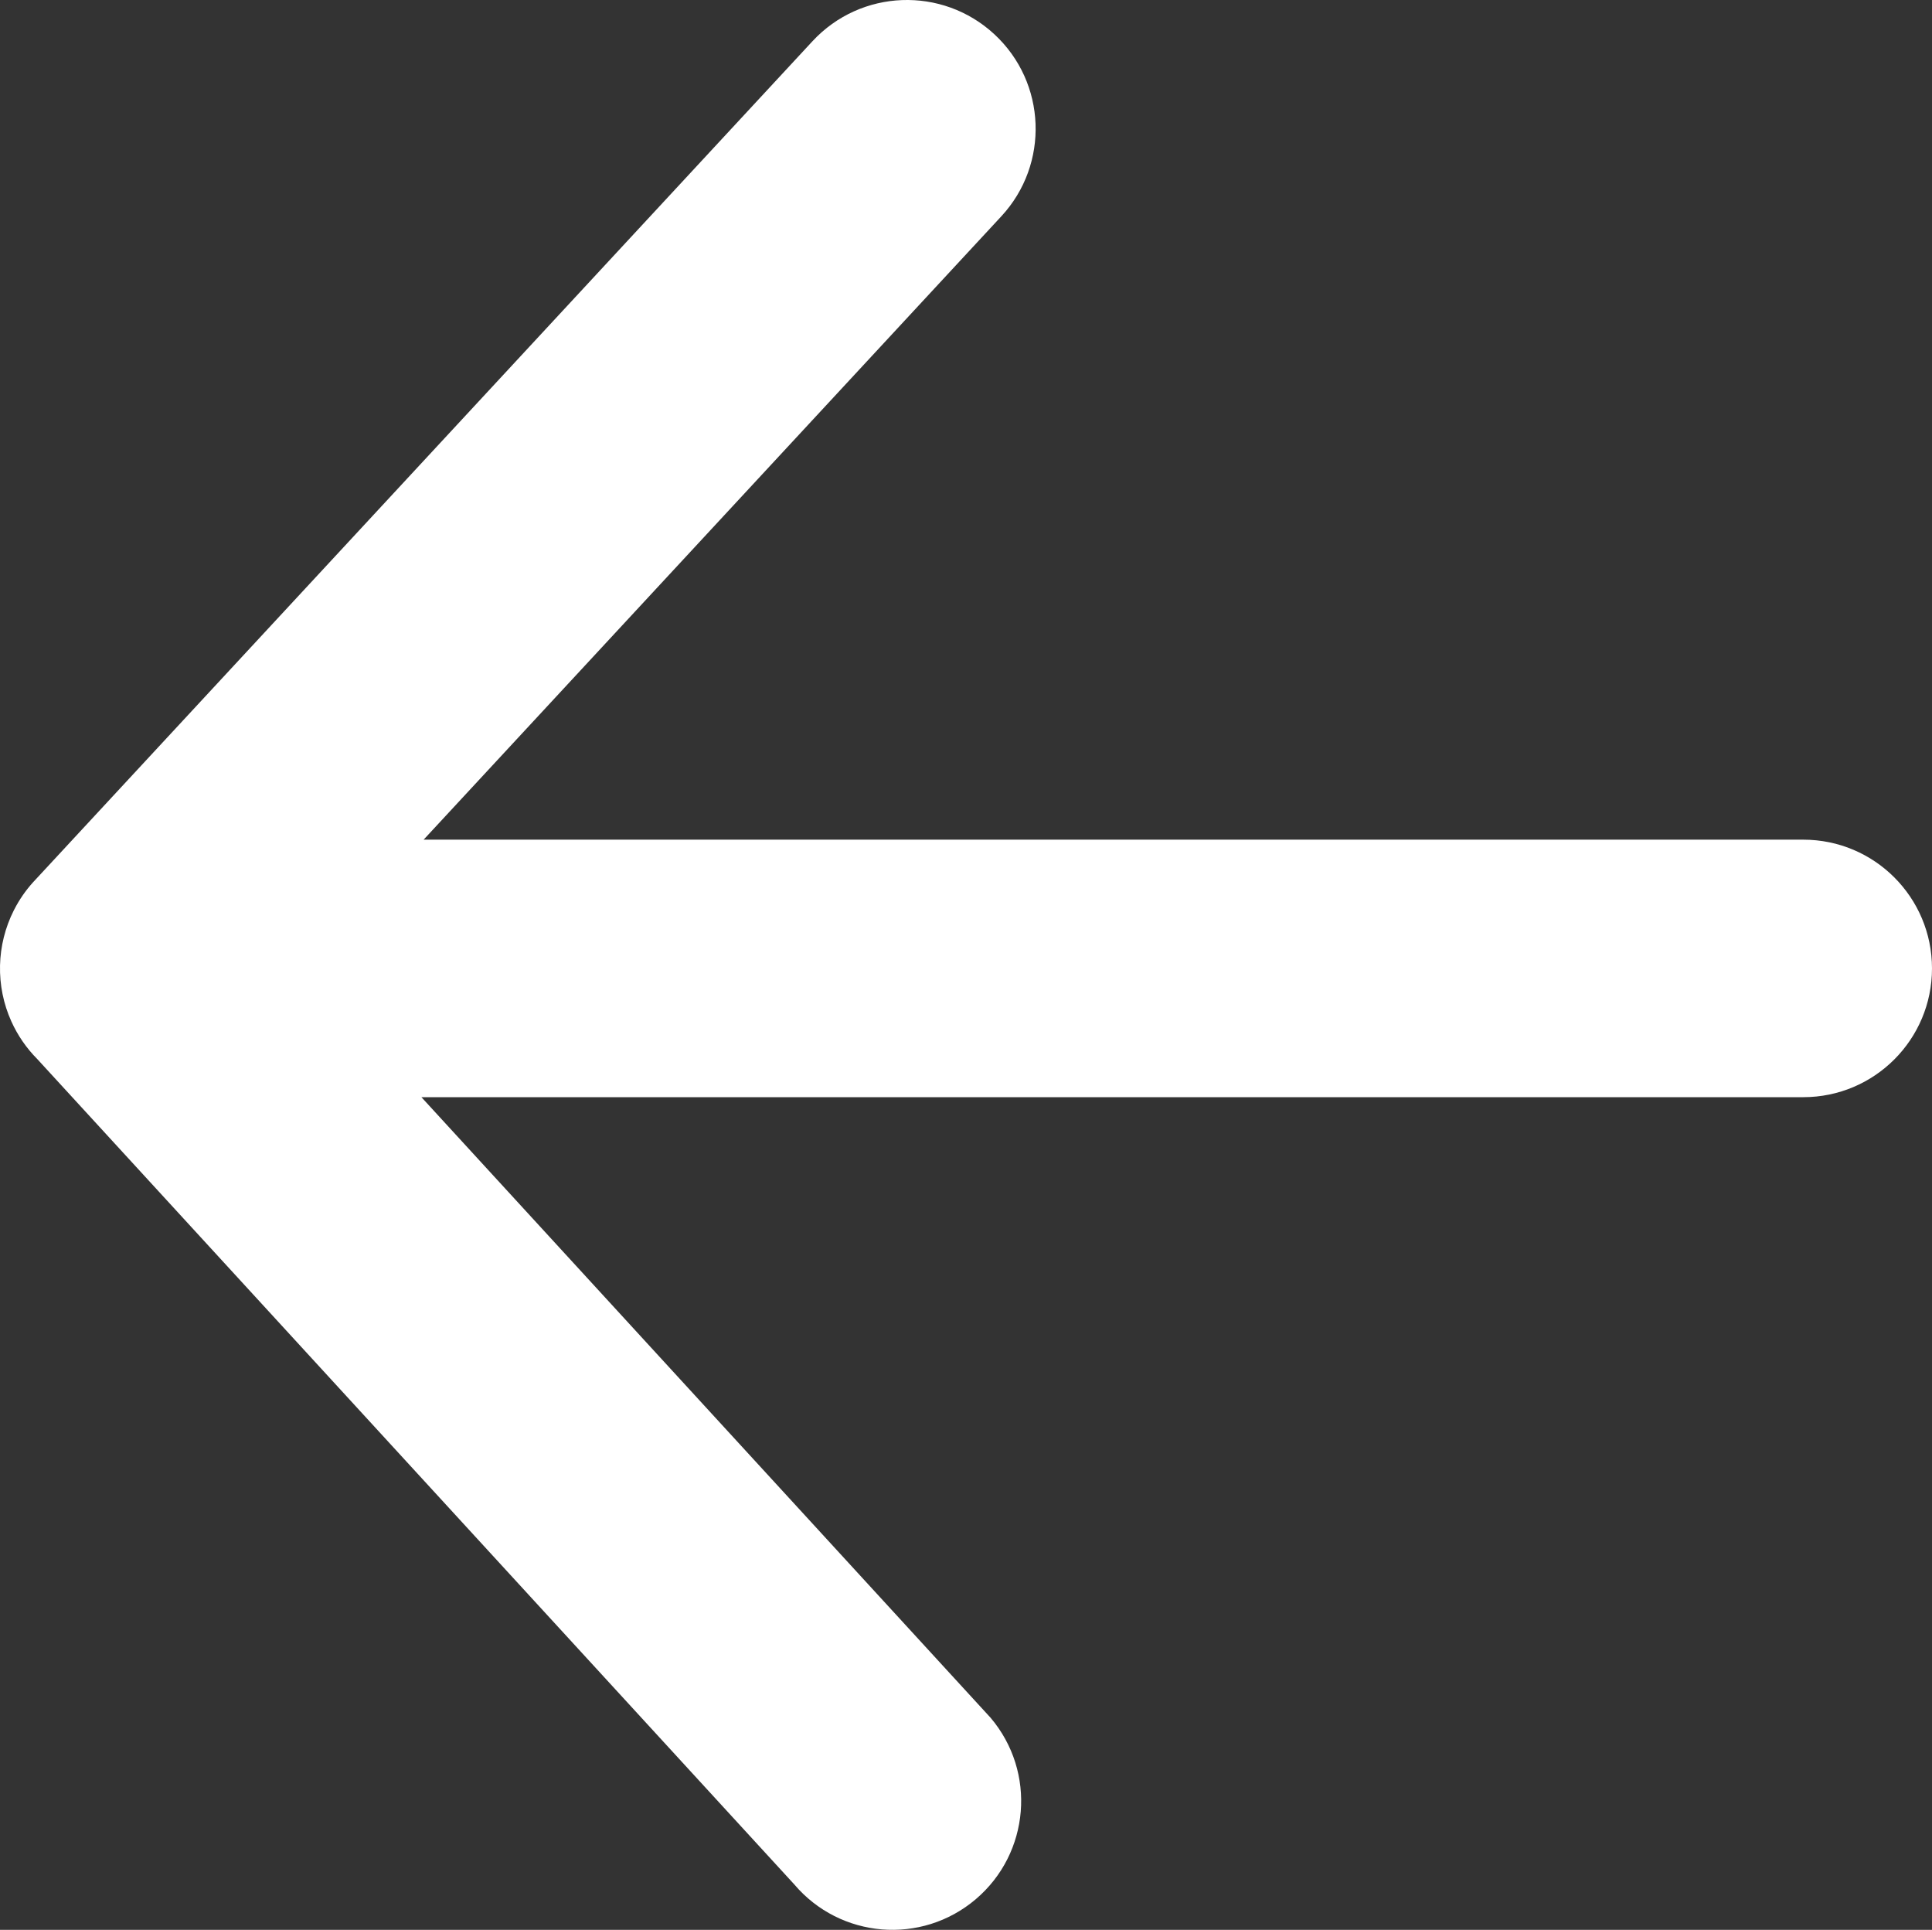 <?xml version="1.0" encoding="UTF-8"?>
<svg id="Layer_2" xmlns="http://www.w3.org/2000/svg" viewBox="0 0 799.15 798.13">
  <rect x="0" y="0" width="799.15" height="798.13" fill="#333333" stroke="none"/>
  <defs>
    <style>
      .cls-1 {
        fill: #fff;
      }
    </style>
  </defs>
  <g id="Layer_1-2" data-name="Layer_1">
    <path class="cls-1" d="M174.32,453.77l235.43,256.65c19.03,22.43,16.27,56.03-6.16,75.06s-56.03,16.27-75.06-6.16L15.45,438.03c-4.5-4.52-8.15-9.82-10.77-15.64-3.26-7.23-4.85-15.11-4.67-23.04v-.05c.18-7.91,2.12-15.69,5.68-22.76.35-.68.71-1.36,1.08-2.03,2.17-3.88,4.82-7.48,7.89-10.69L336.07,17.05c19.99-21.57,53.69-22.85,75.26-2.86s22.85,53.69,2.86,75.26l-238.96,257.81h570.67c29.41,0,53.25,23.84,53.25,53.25s-23.84,53.25-53.25,53.25H174.32Z"/>
  </g>
</svg>